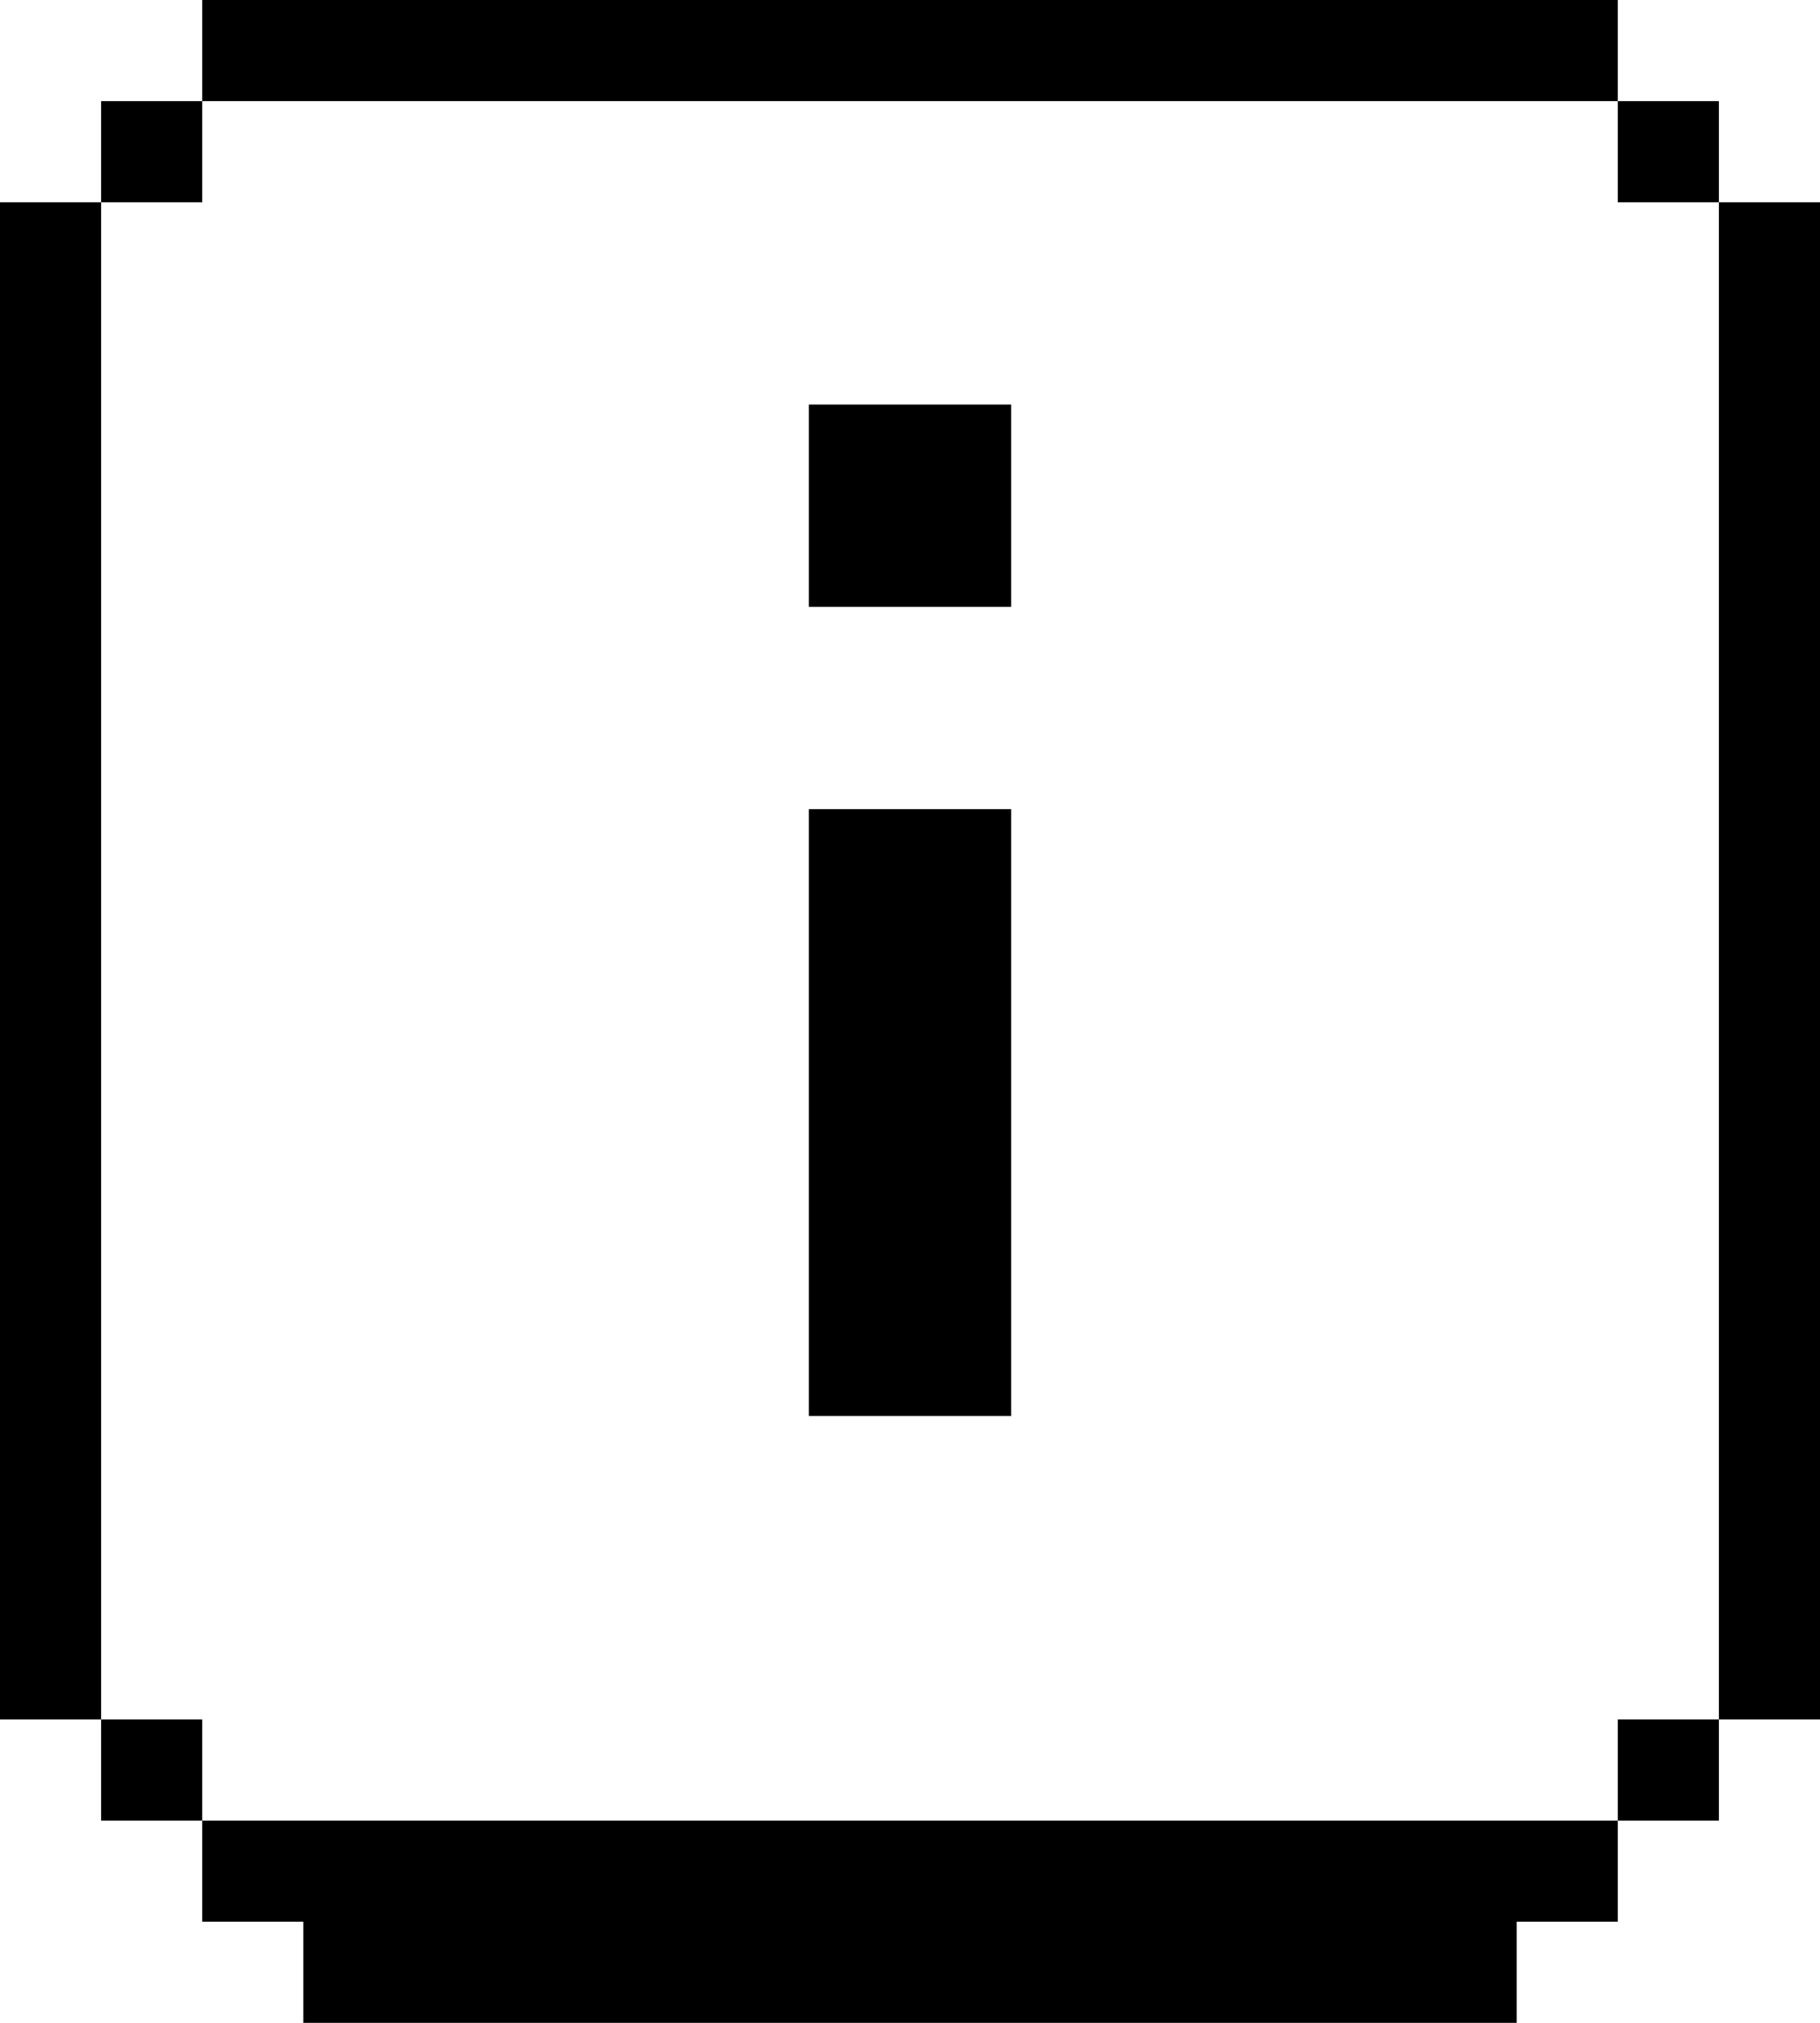 <svg width="18" height="20" viewBox="0 0 18 20" fill="none" xmlns="http://www.w3.org/2000/svg">
<g clip-path="url(#clip0_32_11)">
<path fill-rule="evenodd" clip-rule="evenodd" d="M15 19V20H3V19H2V18H16V19H15ZM2 0H16V1H2V0ZM1 17H2V18H1V17ZM1 1H2V2H1V1ZM16 17H17V18H16V17ZM16 1H17V2H16V1ZM0 2H1V17H0V2ZM17 2H18V17H17V2ZM8 4H10V6H8V4ZM8 8H10V14H8V8Z" fill="black"/>
</g>
<defs>
<clipPath id="clip0_32_11">
<rect width="18" height="20" fill="white"/>
</clipPath>
</defs>
</svg>
